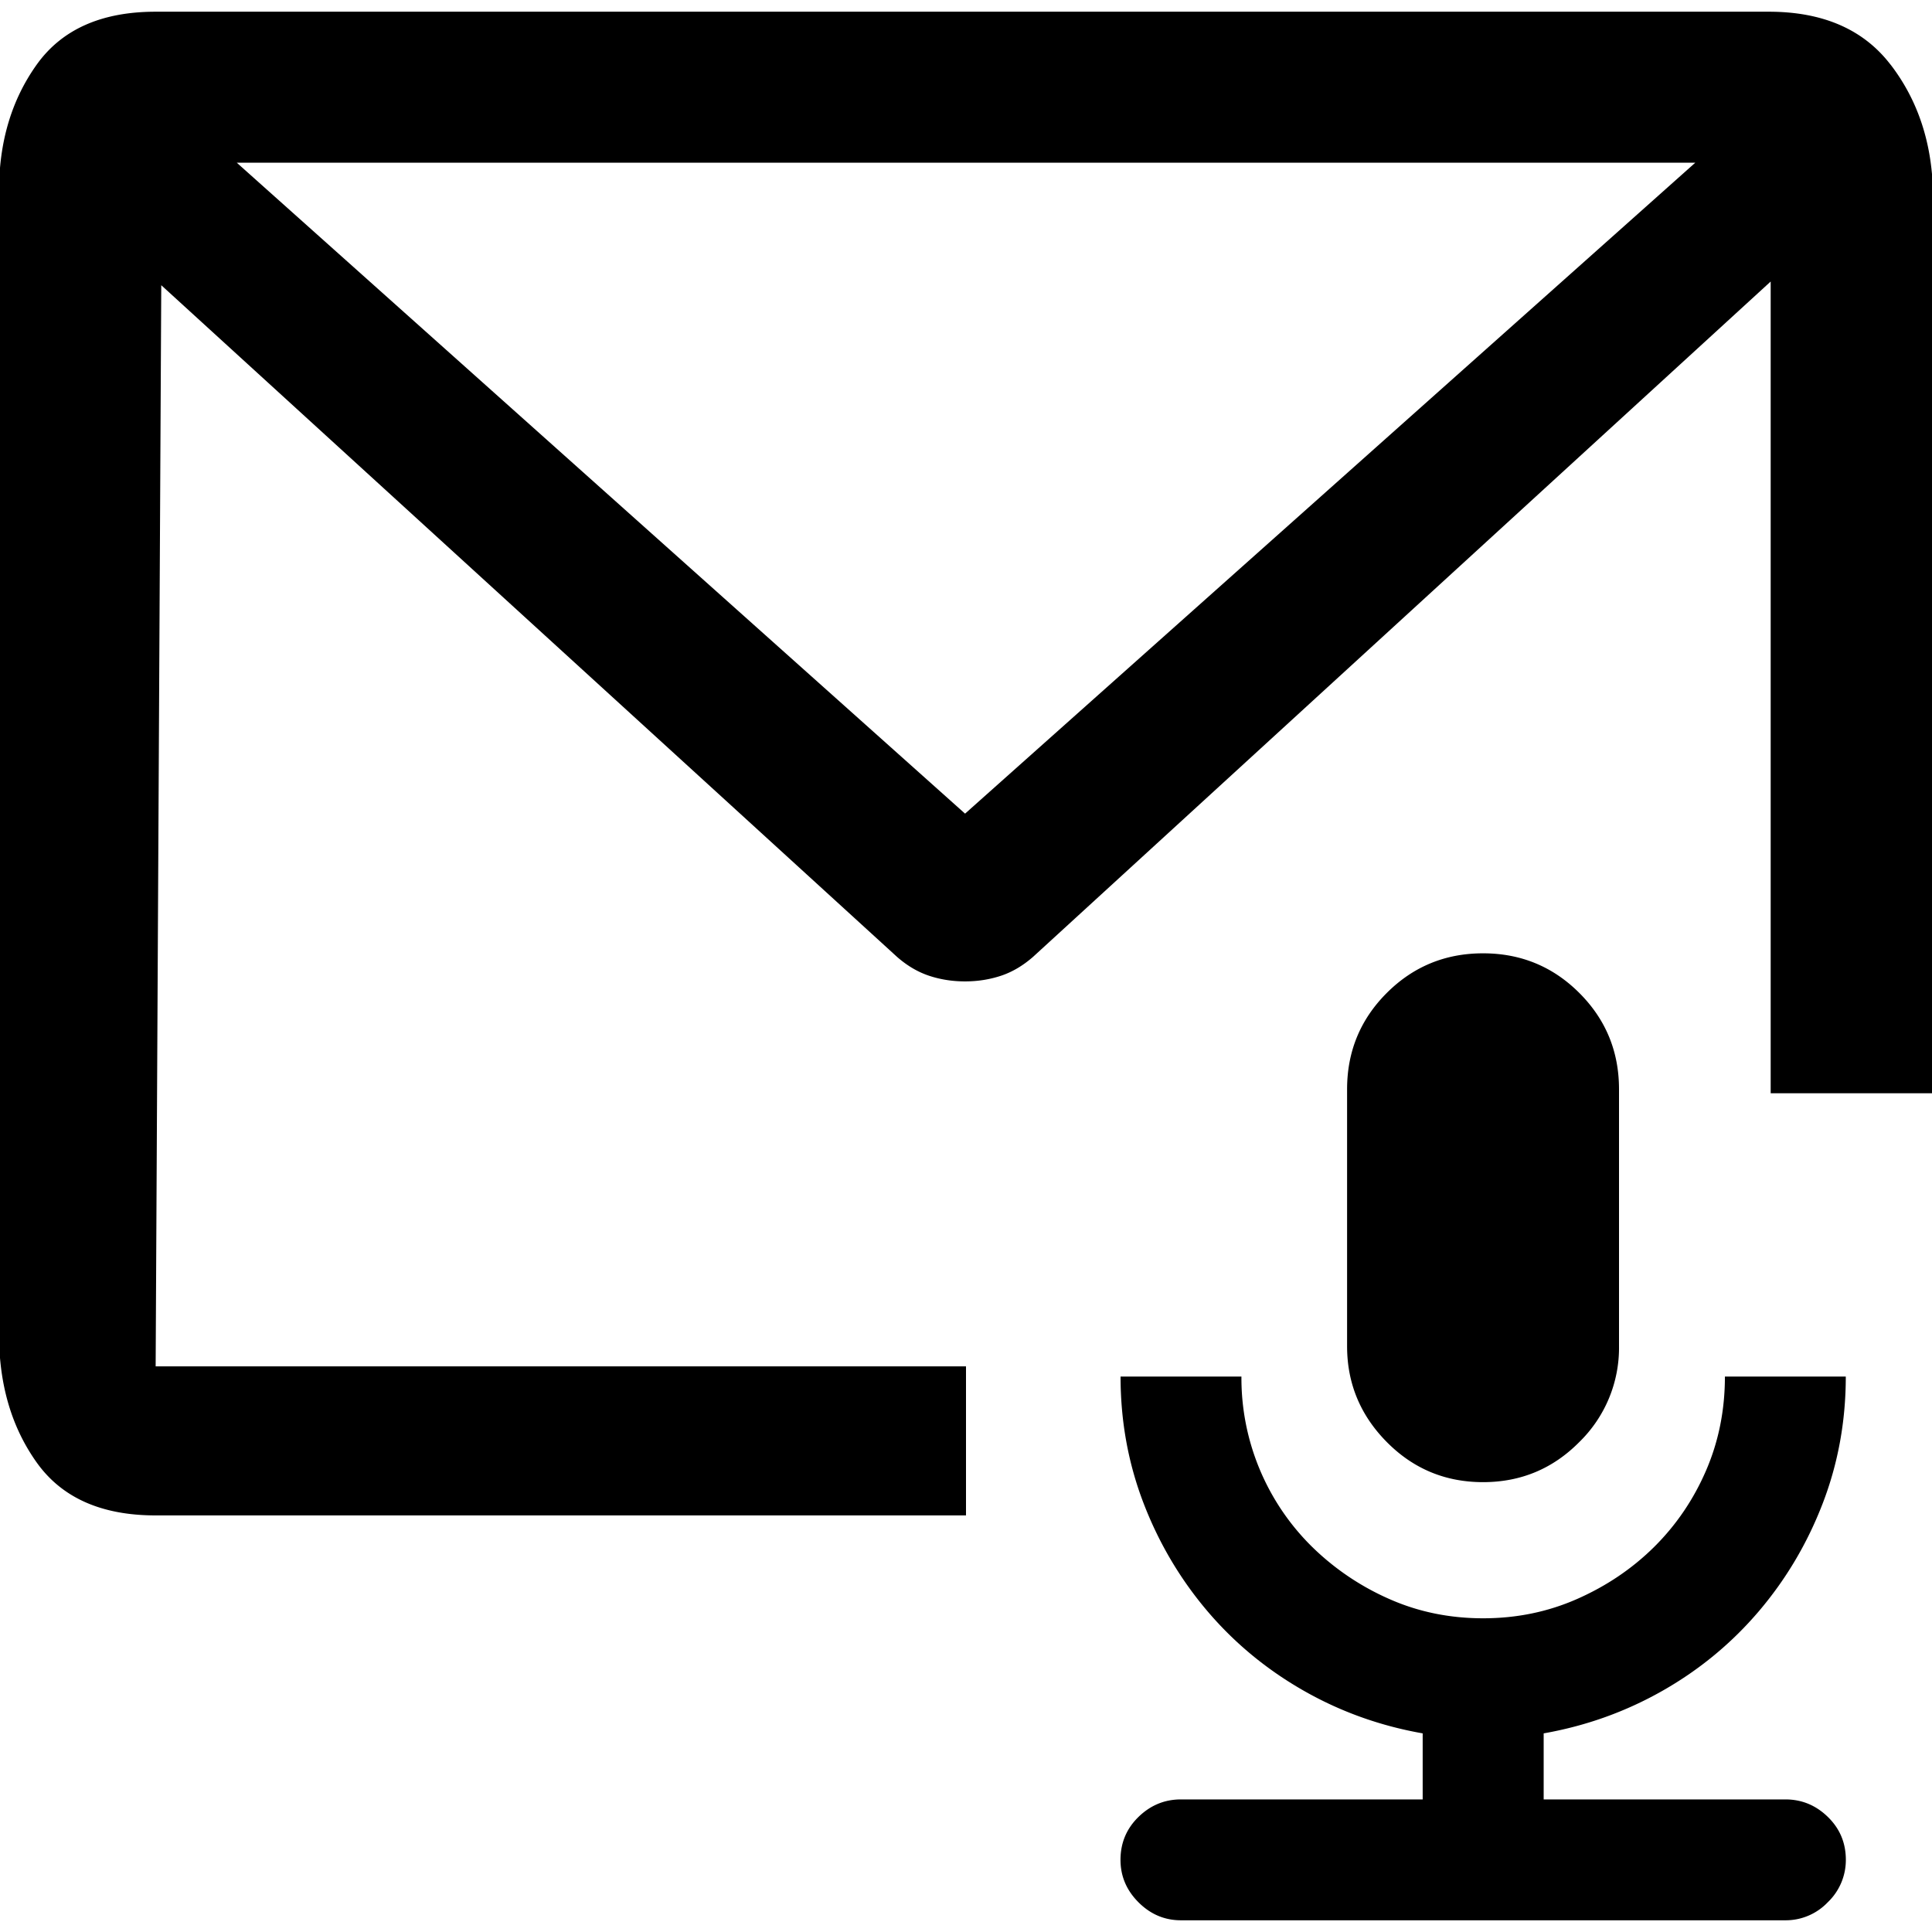 <svg xmlns="http://www.w3.org/2000/svg" viewBox="0 0 32 32"><path d="M29.572 29.804h-4.004V28.71c.709-.125 1.368-.363 1.978-.711s1.138-.786 1.587-1.313c.448-.527.801-1.121 1.056-1.783s.383-1.363.383-2.103H28.57c0 .553-.103 1.072-.312 1.556s-.497.906-.861 1.267c-.364.36-.79.647-1.275.861s-1.004.32-1.556.32-1.072-.105-1.556-.32a4.29 4.29 0 0 1-1.275-.861 3.92 3.92 0 0 1-1.173-2.823H18.56c0 .741.128 1.441.383 2.103s.609 1.257 1.056 1.783c.447.526.977.964 1.587 1.313s1.269.586 1.978.711v1.094H19.56c-.271 0-.505.097-.703.29s-.298.43-.298.711c0 .271.1.505.298.703s.432.298.703.298h10.01a.96.96 0 0 0 .703-.298.967.967 0 0 0 .3-.703c0-.282-.1-.518-.298-.711s-.432-.29-.703-.29zm-3.413-5.92a2.18 2.18 0 0 0 .657-1.587v-4.255c0-.626-.219-1.157-.657-1.595s-.97-.657-1.595-.657-1.157.219-1.595.657-.657.97-.657 1.595v4.255c0 .615.219 1.144.657 1.587s.97.665 1.595.665 1.157-.222 1.595-.665zm5.153-22.815c-.448-.583-1.12-.875-2.015-.875H2.578c-.896 0-1.552.292-1.969.875S-.016 2.35-.016 3.163V22.1c0 .833.208 1.541.625 2.125s1.073.875 1.969.875H16v-2.469H2.578l.093-17.907L14.859 15.85c.167.146.344.25.531.312s.386.093.594.093.406-.031.594-.093.364-.167.531-.312L29.328 4.663v13.445h2.688V3.163c-.021-.813-.255-1.511-.703-2.094zM15.984 13.476L3.922 2.695h24.157L15.985 13.476z"/></svg>